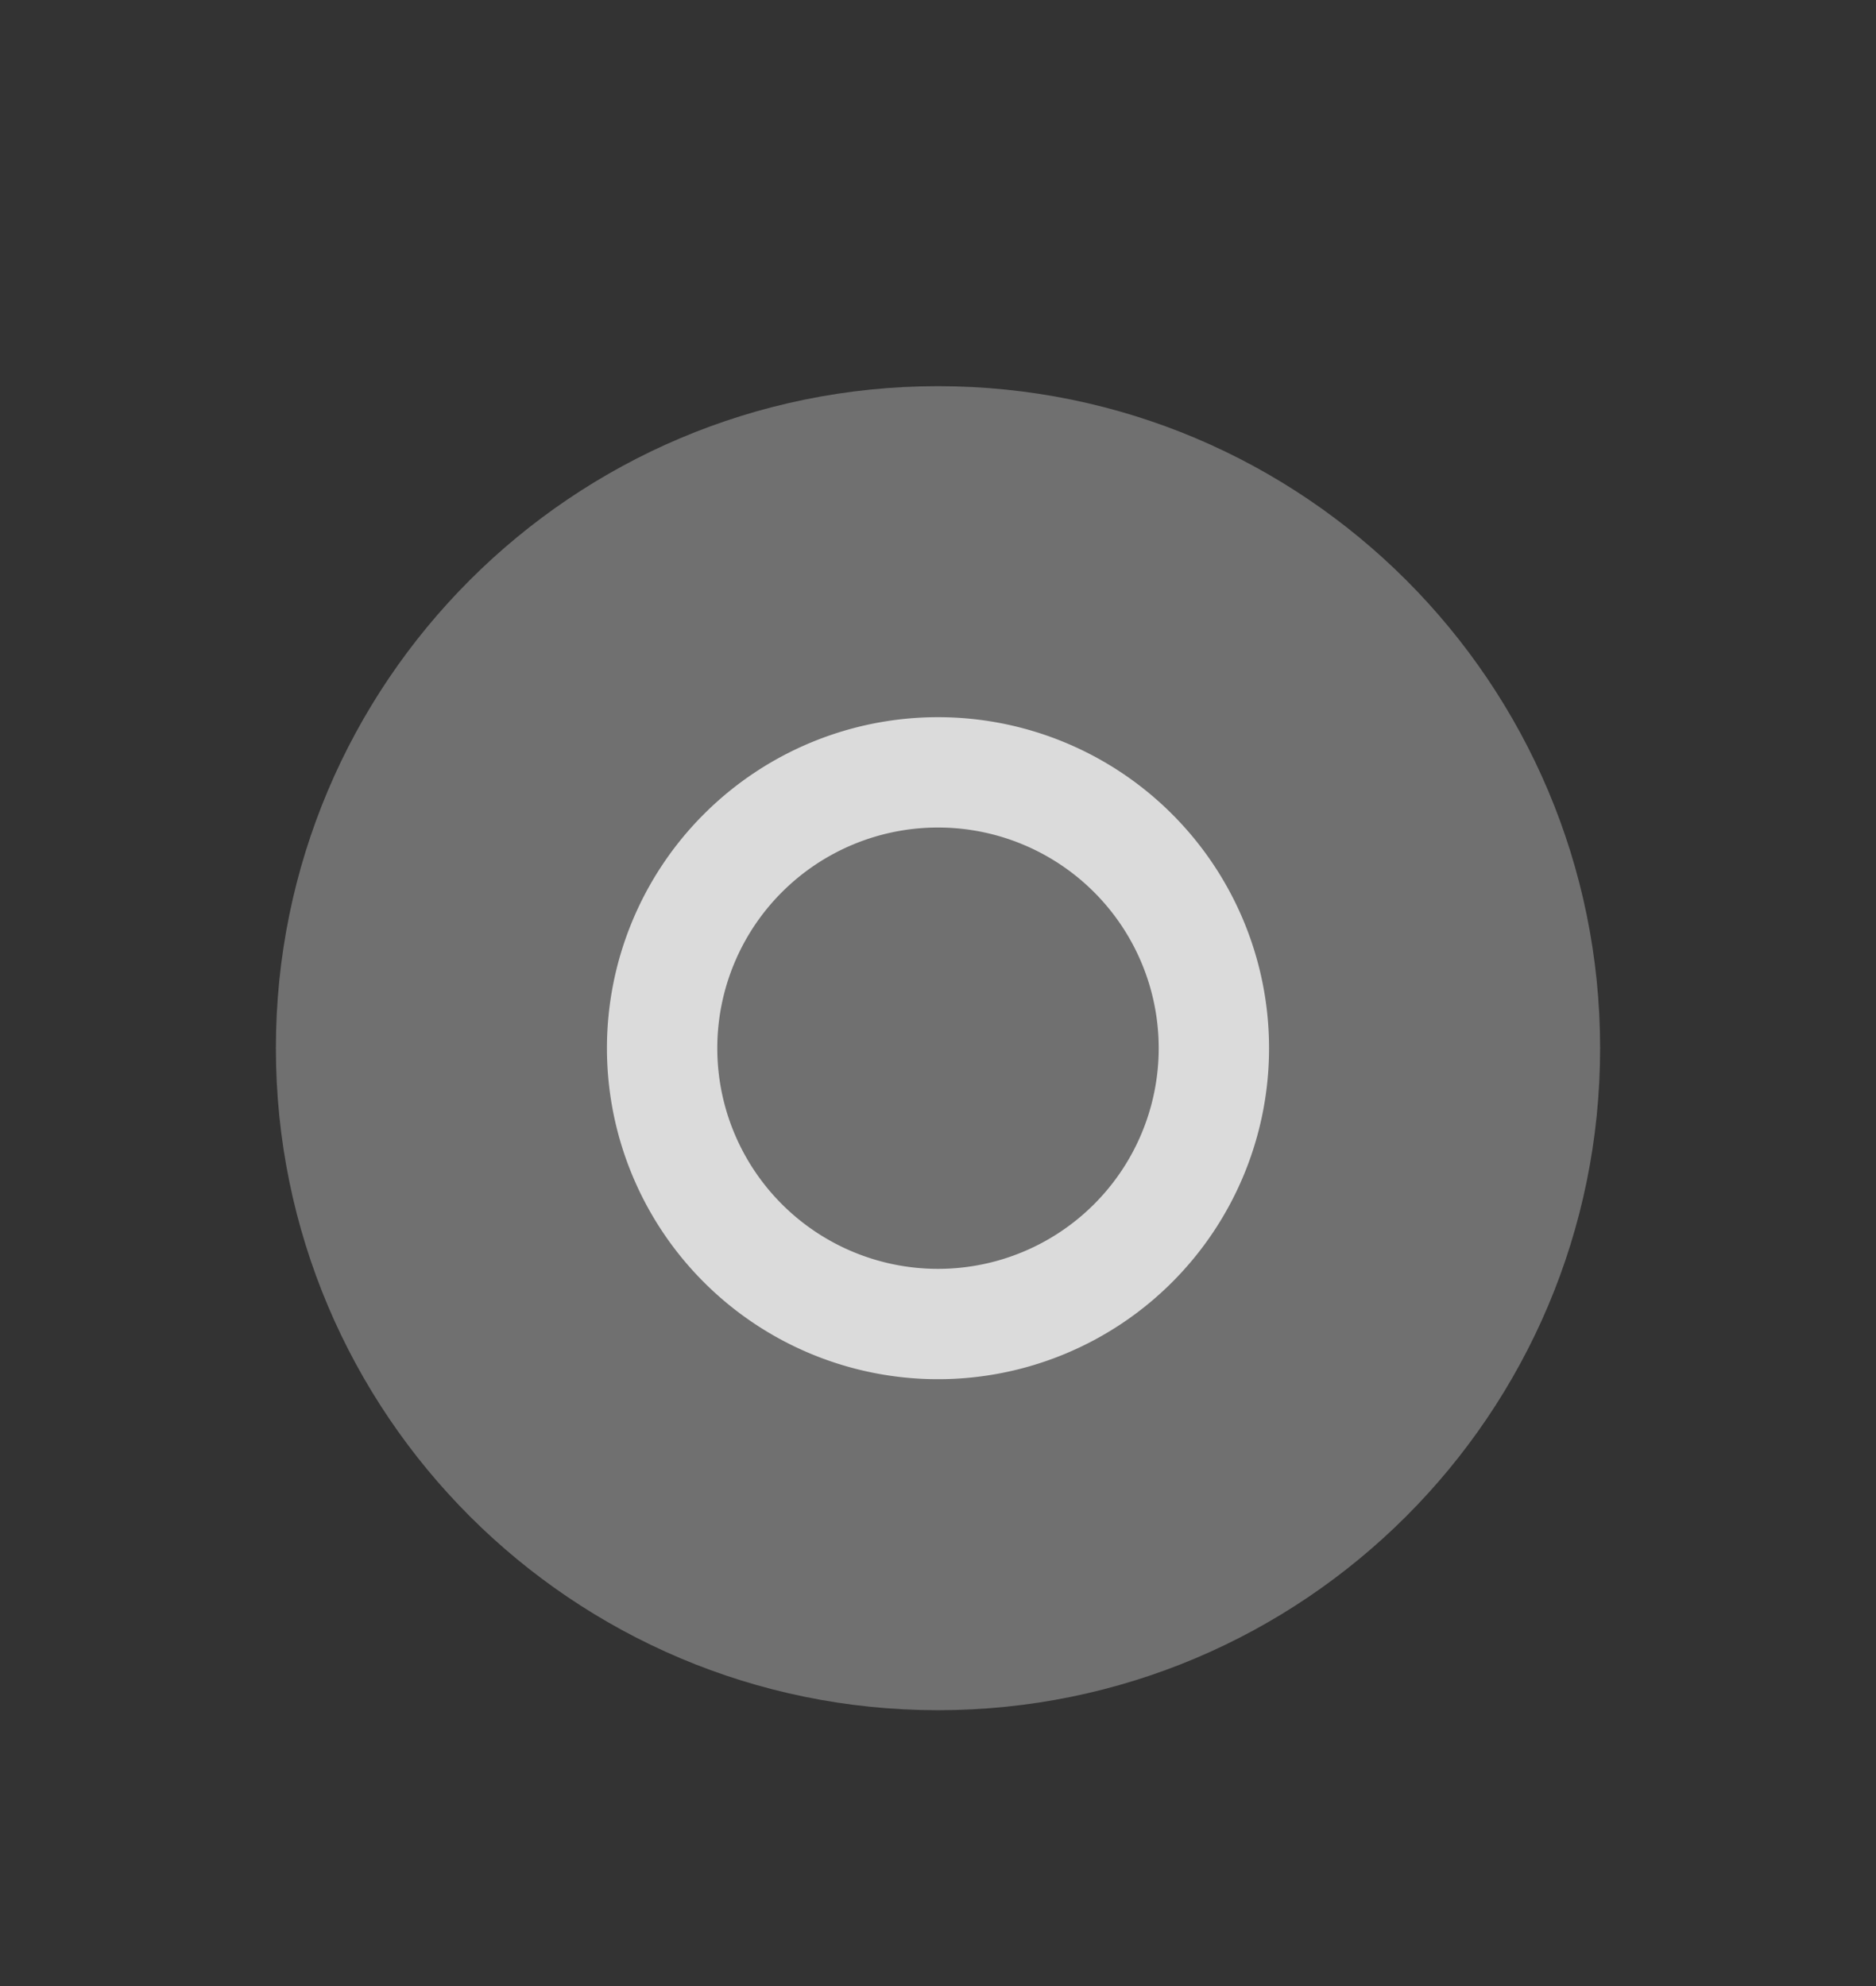 <svg xmlns="http://www.w3.org/2000/svg" width="34" height="36">
	<rect width="100%" height="100%" fill="#333333" stroke="none"/>
	<path
		d="M255 656.772h34v36h-34z"
		style="fill:none"
		transform="translate(-255 -656.772)"
	/>
	<path
		d="M272 687.772c6.627 0 12-5.372 12-12 0-6.627-5.373-12-12-12s-12 5.373-12 12c0 6.628 5.373 12 12 12"
		style="opacity:.3;fill:#fff;fill-opacity:1;fill-rule:evenodd;stroke:none;stroke-width:1.714"
		transform="translate(-255 -656.772)"
	/>
	<path
		d="M272 669.772a6 6 0 0 0-6 6 6 6 0 0 0 6 6 6 6 0 0 0 6-6 6 6 0 0 0-6-6m0 2a4 4 0 0 1 4 4 4 4 0 0 1-4 4 4 4 0 0 1-4-4 4 4 0 0 1 4-4"
		style="opacity:.75;fill:#fff"
		transform="translate(-255 -656.772)"
	/>
</svg>
